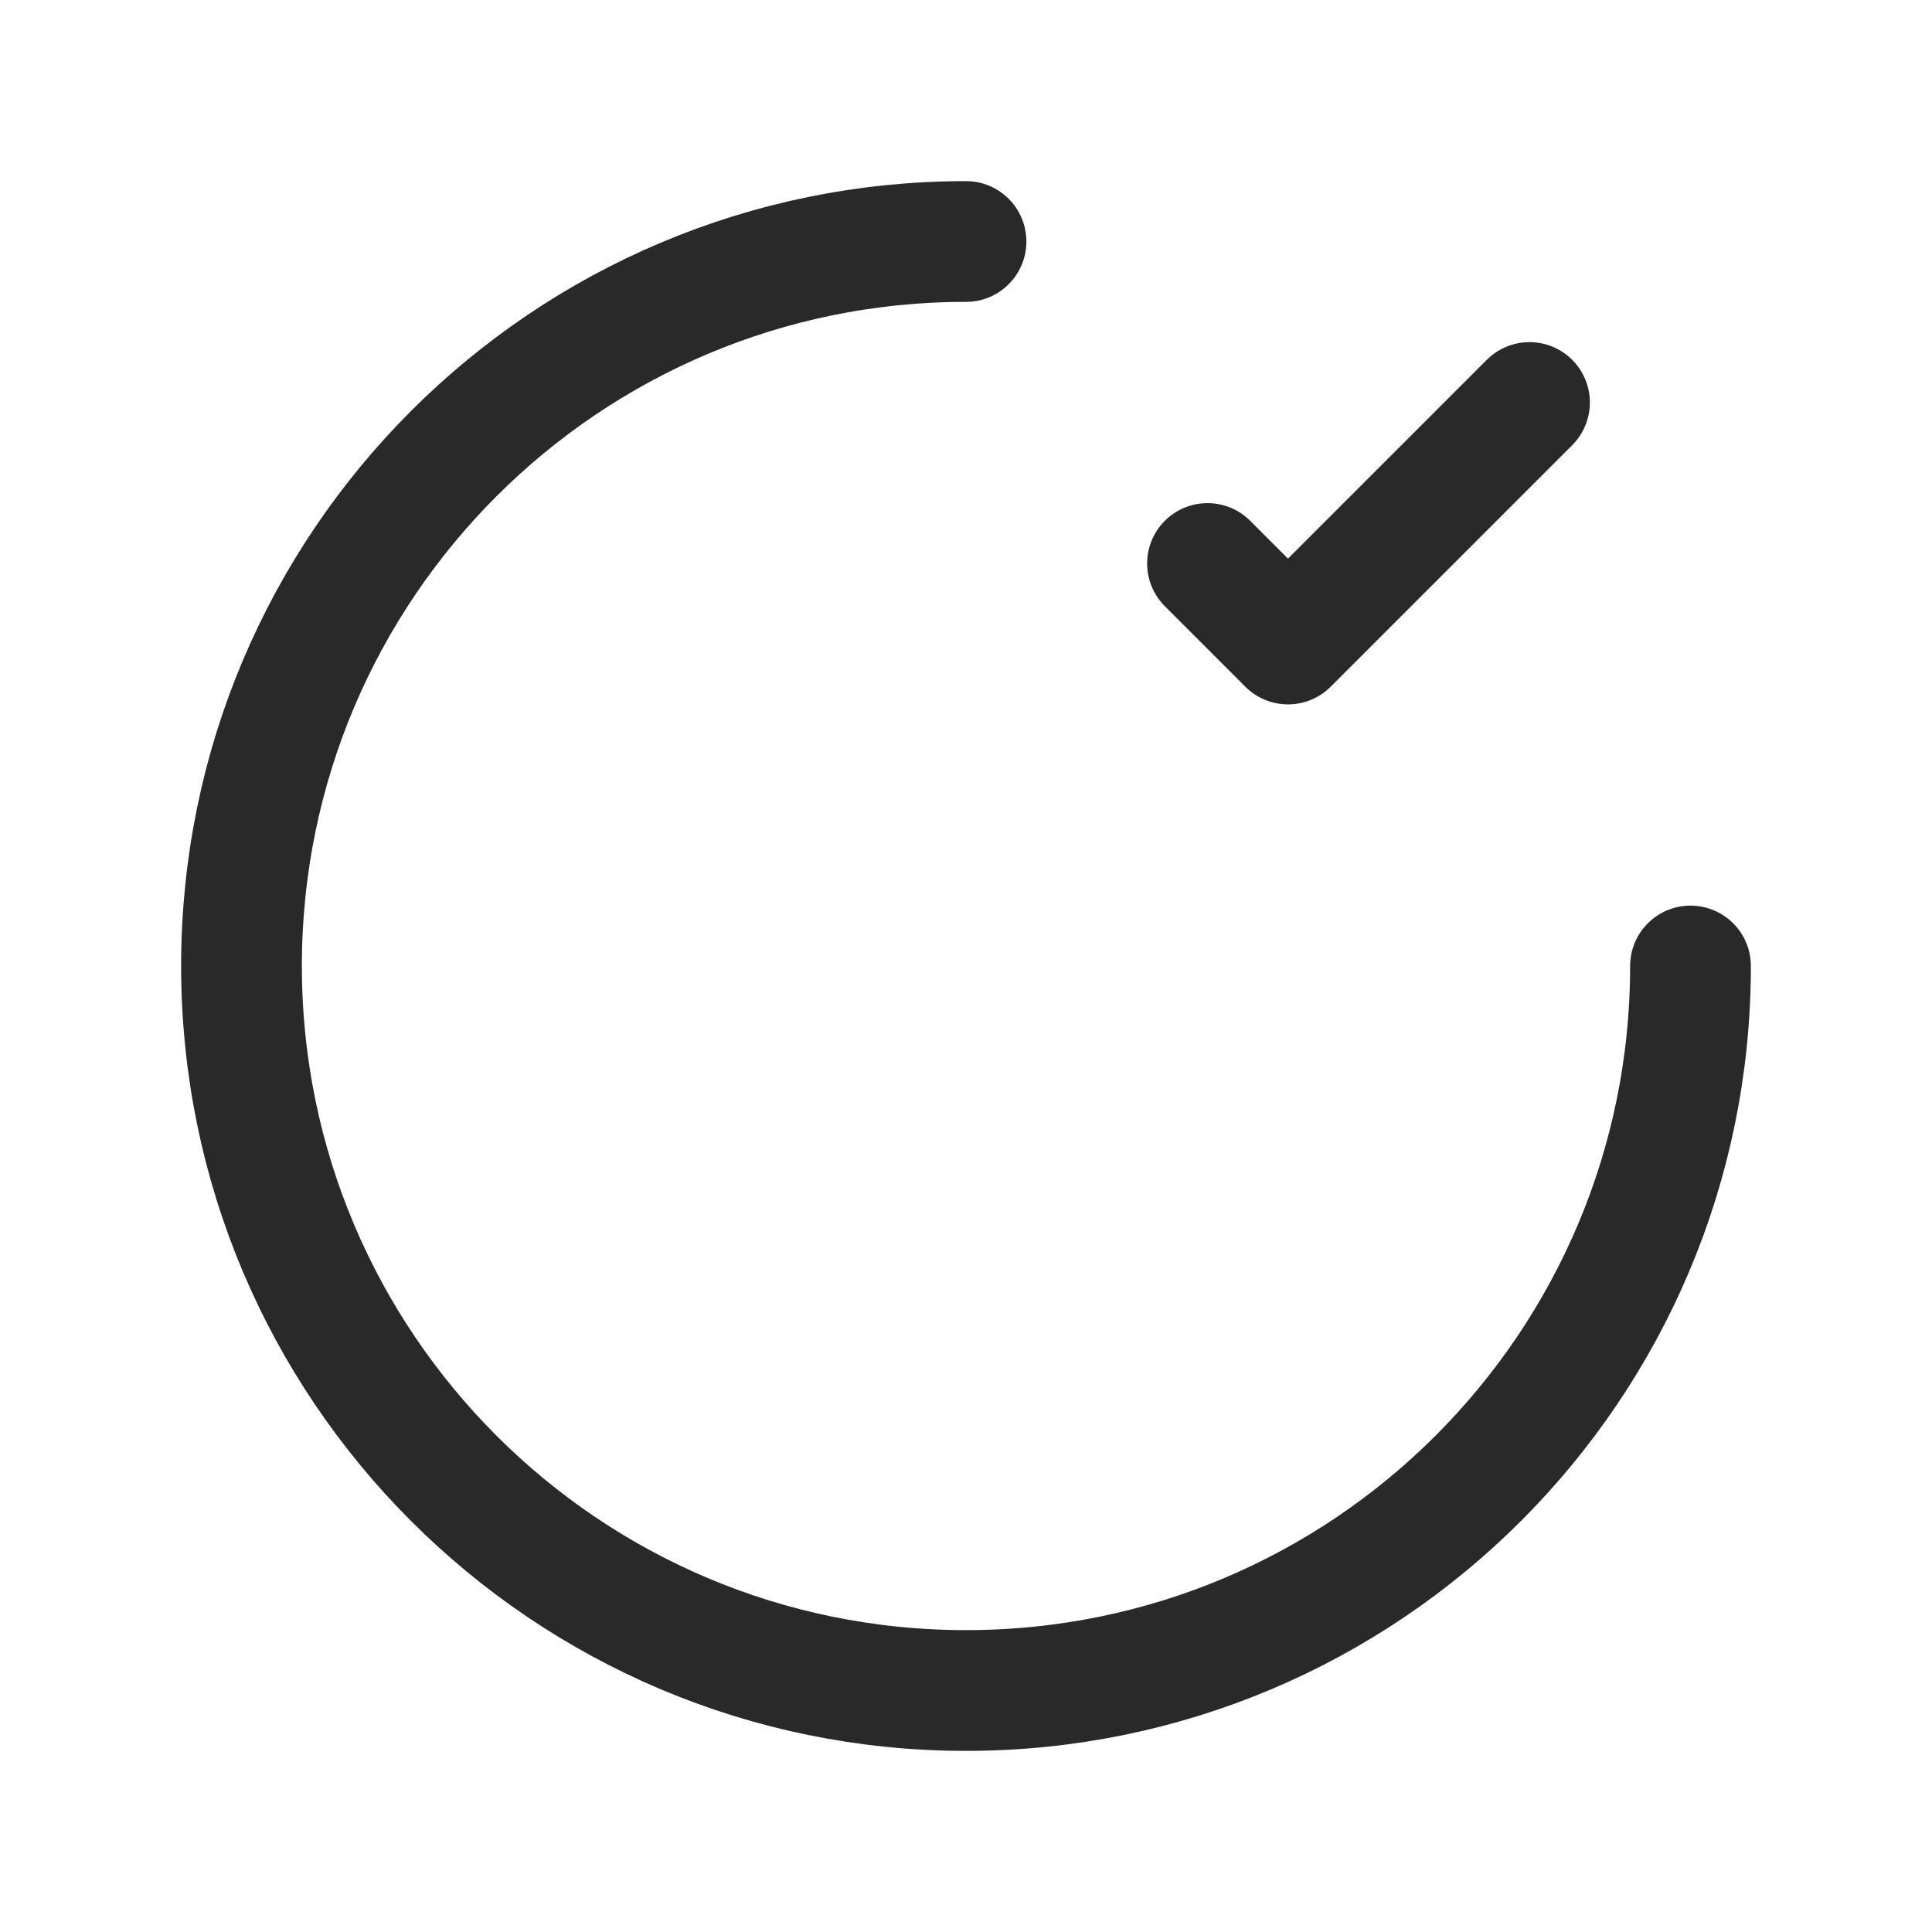 <svg width="24" height="24" viewBox="0 0 24 24" fill="none" xmlns="http://www.w3.org/2000/svg">
<path d="M15 7L16 8L19 5" stroke="#292929" stroke-width="1.5" stroke-linecap="round" stroke-linejoin="round"/>
<path d="M21 12C21 16.97 16.971 21 12 21C7.029 21 3 16.97 3 12C3 7.029 7.029 3 12 3" stroke="#292929" stroke-width="1.5" stroke-linecap="round" stroke-linejoin="round"/>
</svg>
